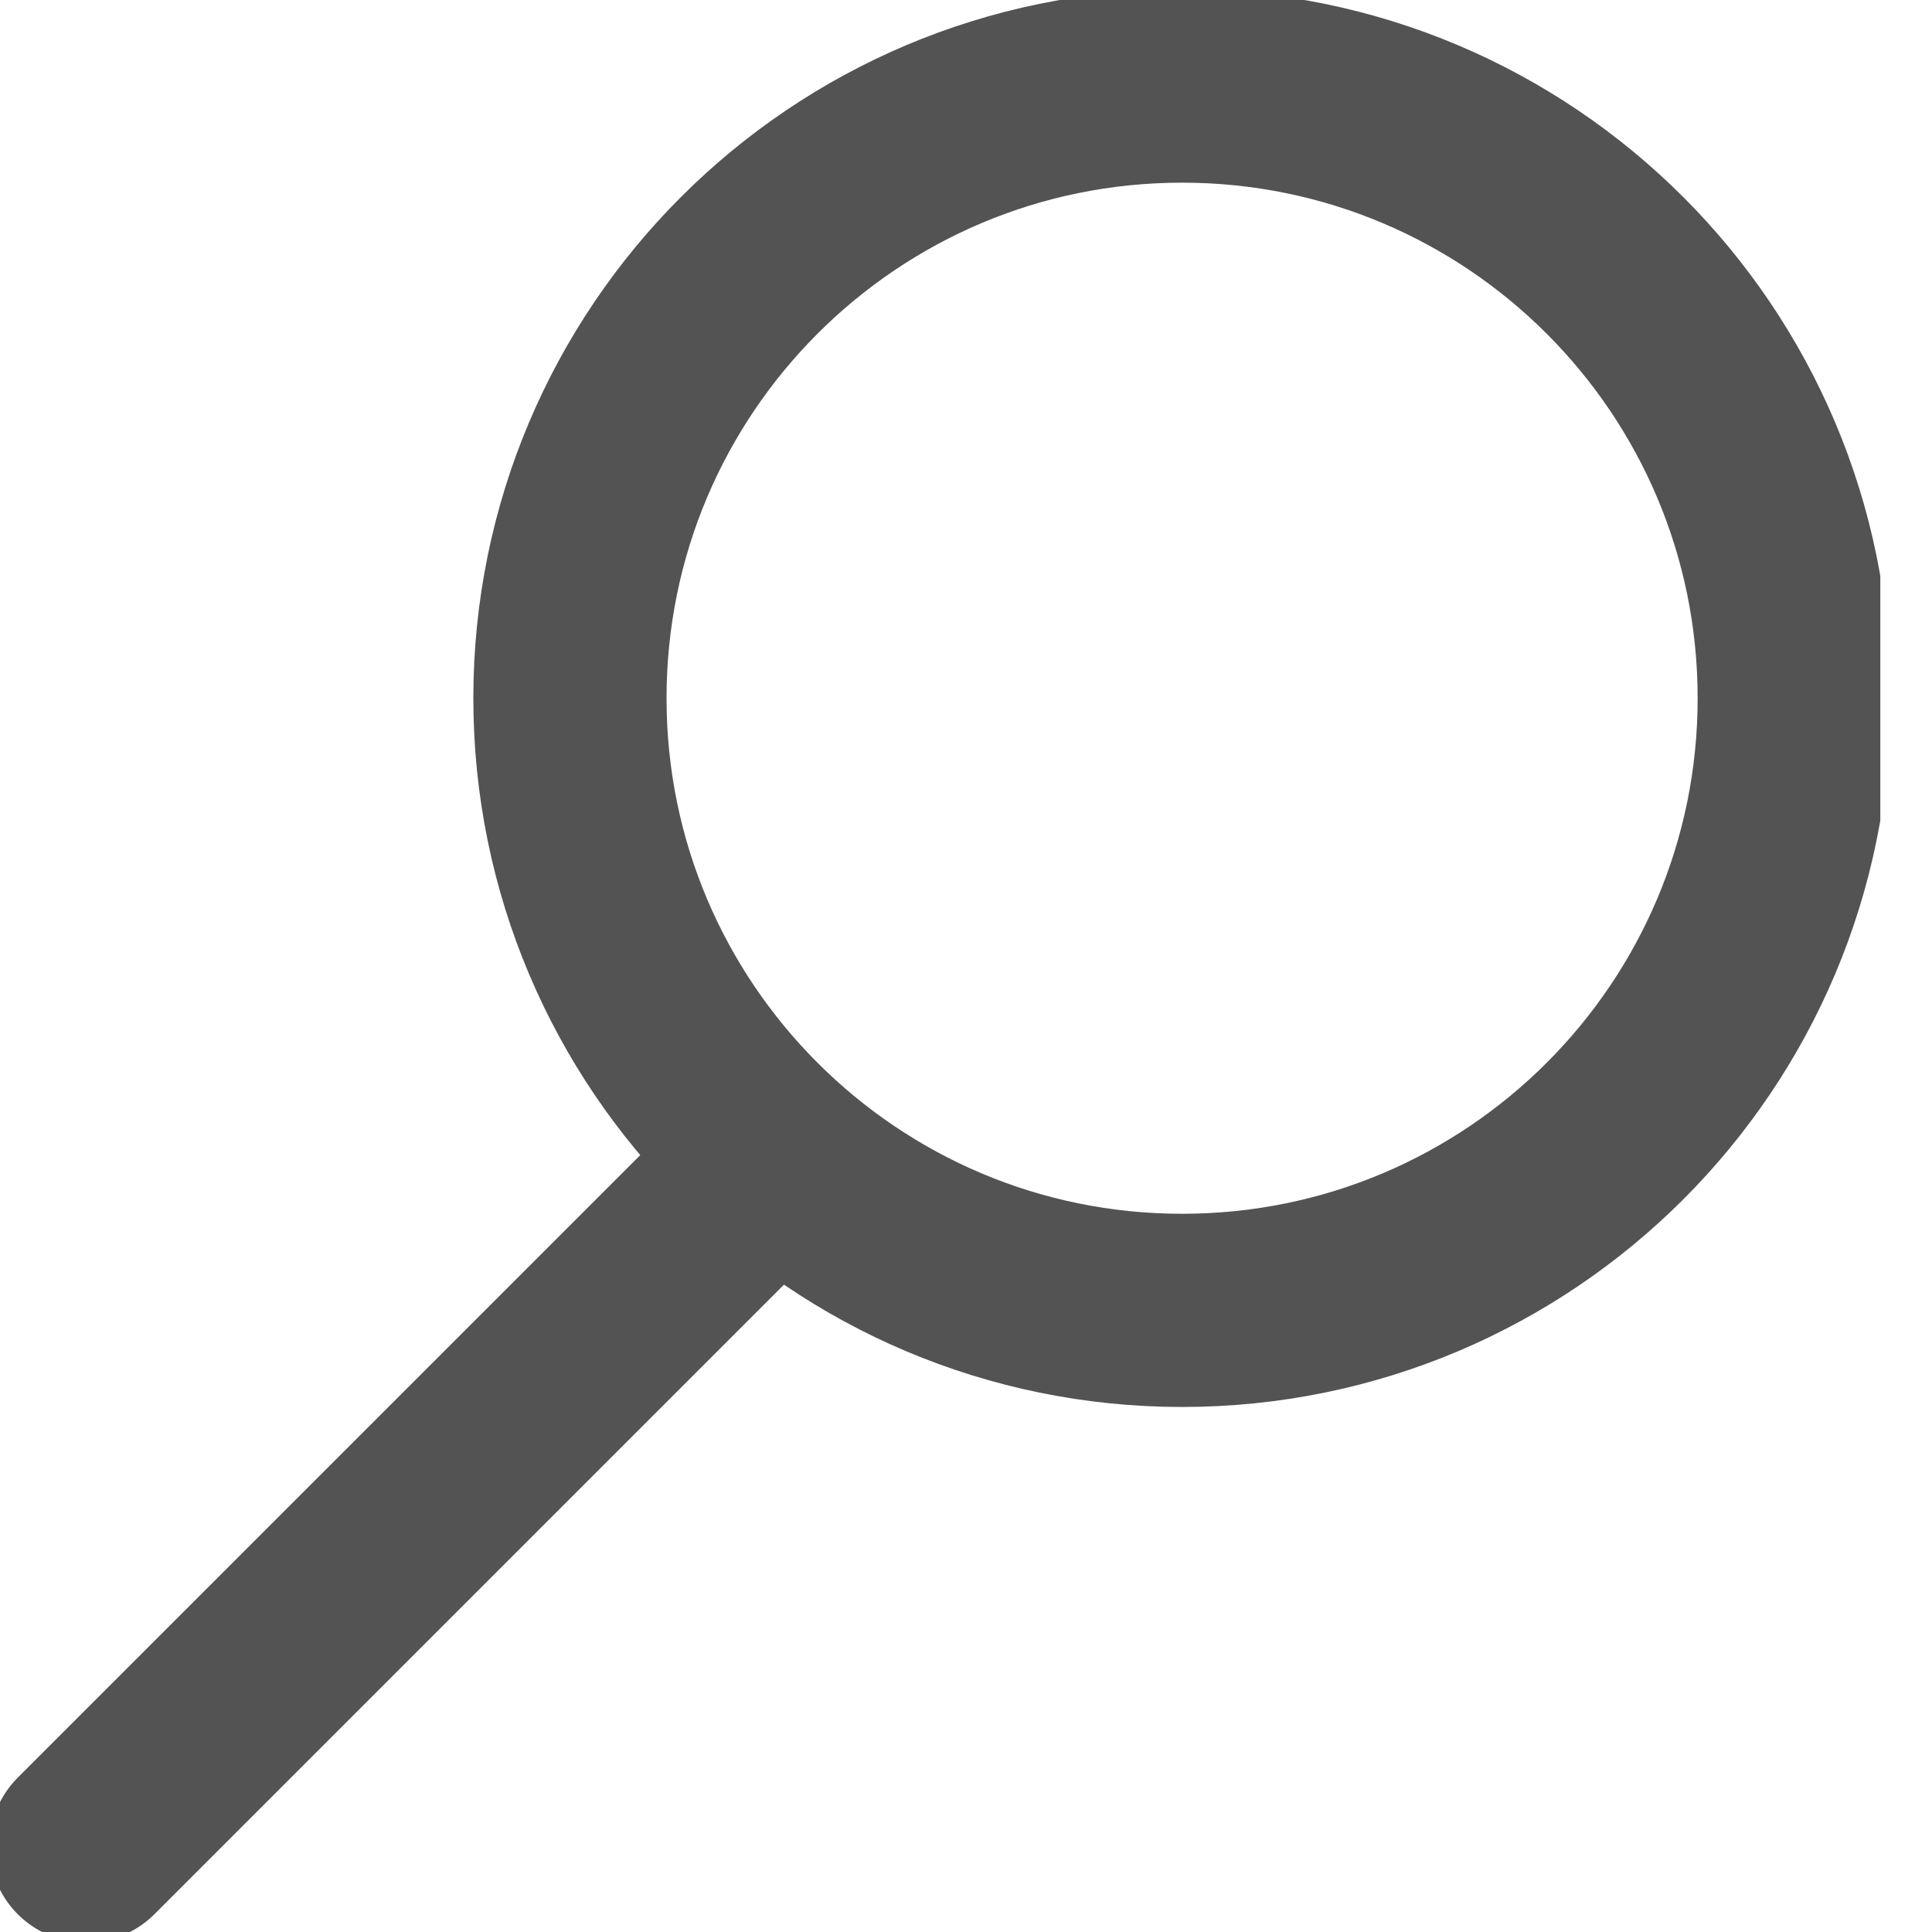 <svg width="20" height="20" viewBox="0 0 20 20" fill="none" xmlns="http://www.w3.org/2000/svg">
<g clip-path="url(#clip0)">
<path d="M12.237 13.565C15.737 13.565 18.574 10.728 18.574 7.228C18.574 3.728 15.737 0.891 12.237 0.891C8.737 0.891 5.9 3.728 5.9 7.228C5.9 10.728 8.737 13.565 12.237 13.565Z" stroke="#535353" stroke-width="2" stroke-miterlimit="10" stroke-linecap="round" stroke-linejoin="round"/>
<path d="M0.891 19.109L7.87 12.13" stroke="#535353" stroke-width="2" stroke-miterlimit="10" stroke-linecap="round" stroke-linejoin="round"/>
</g>
<defs>
<clipPath id="clip0">
<rect width="19.465" height="20" fill="white"/>
</clipPath>
</defs>
</svg>
